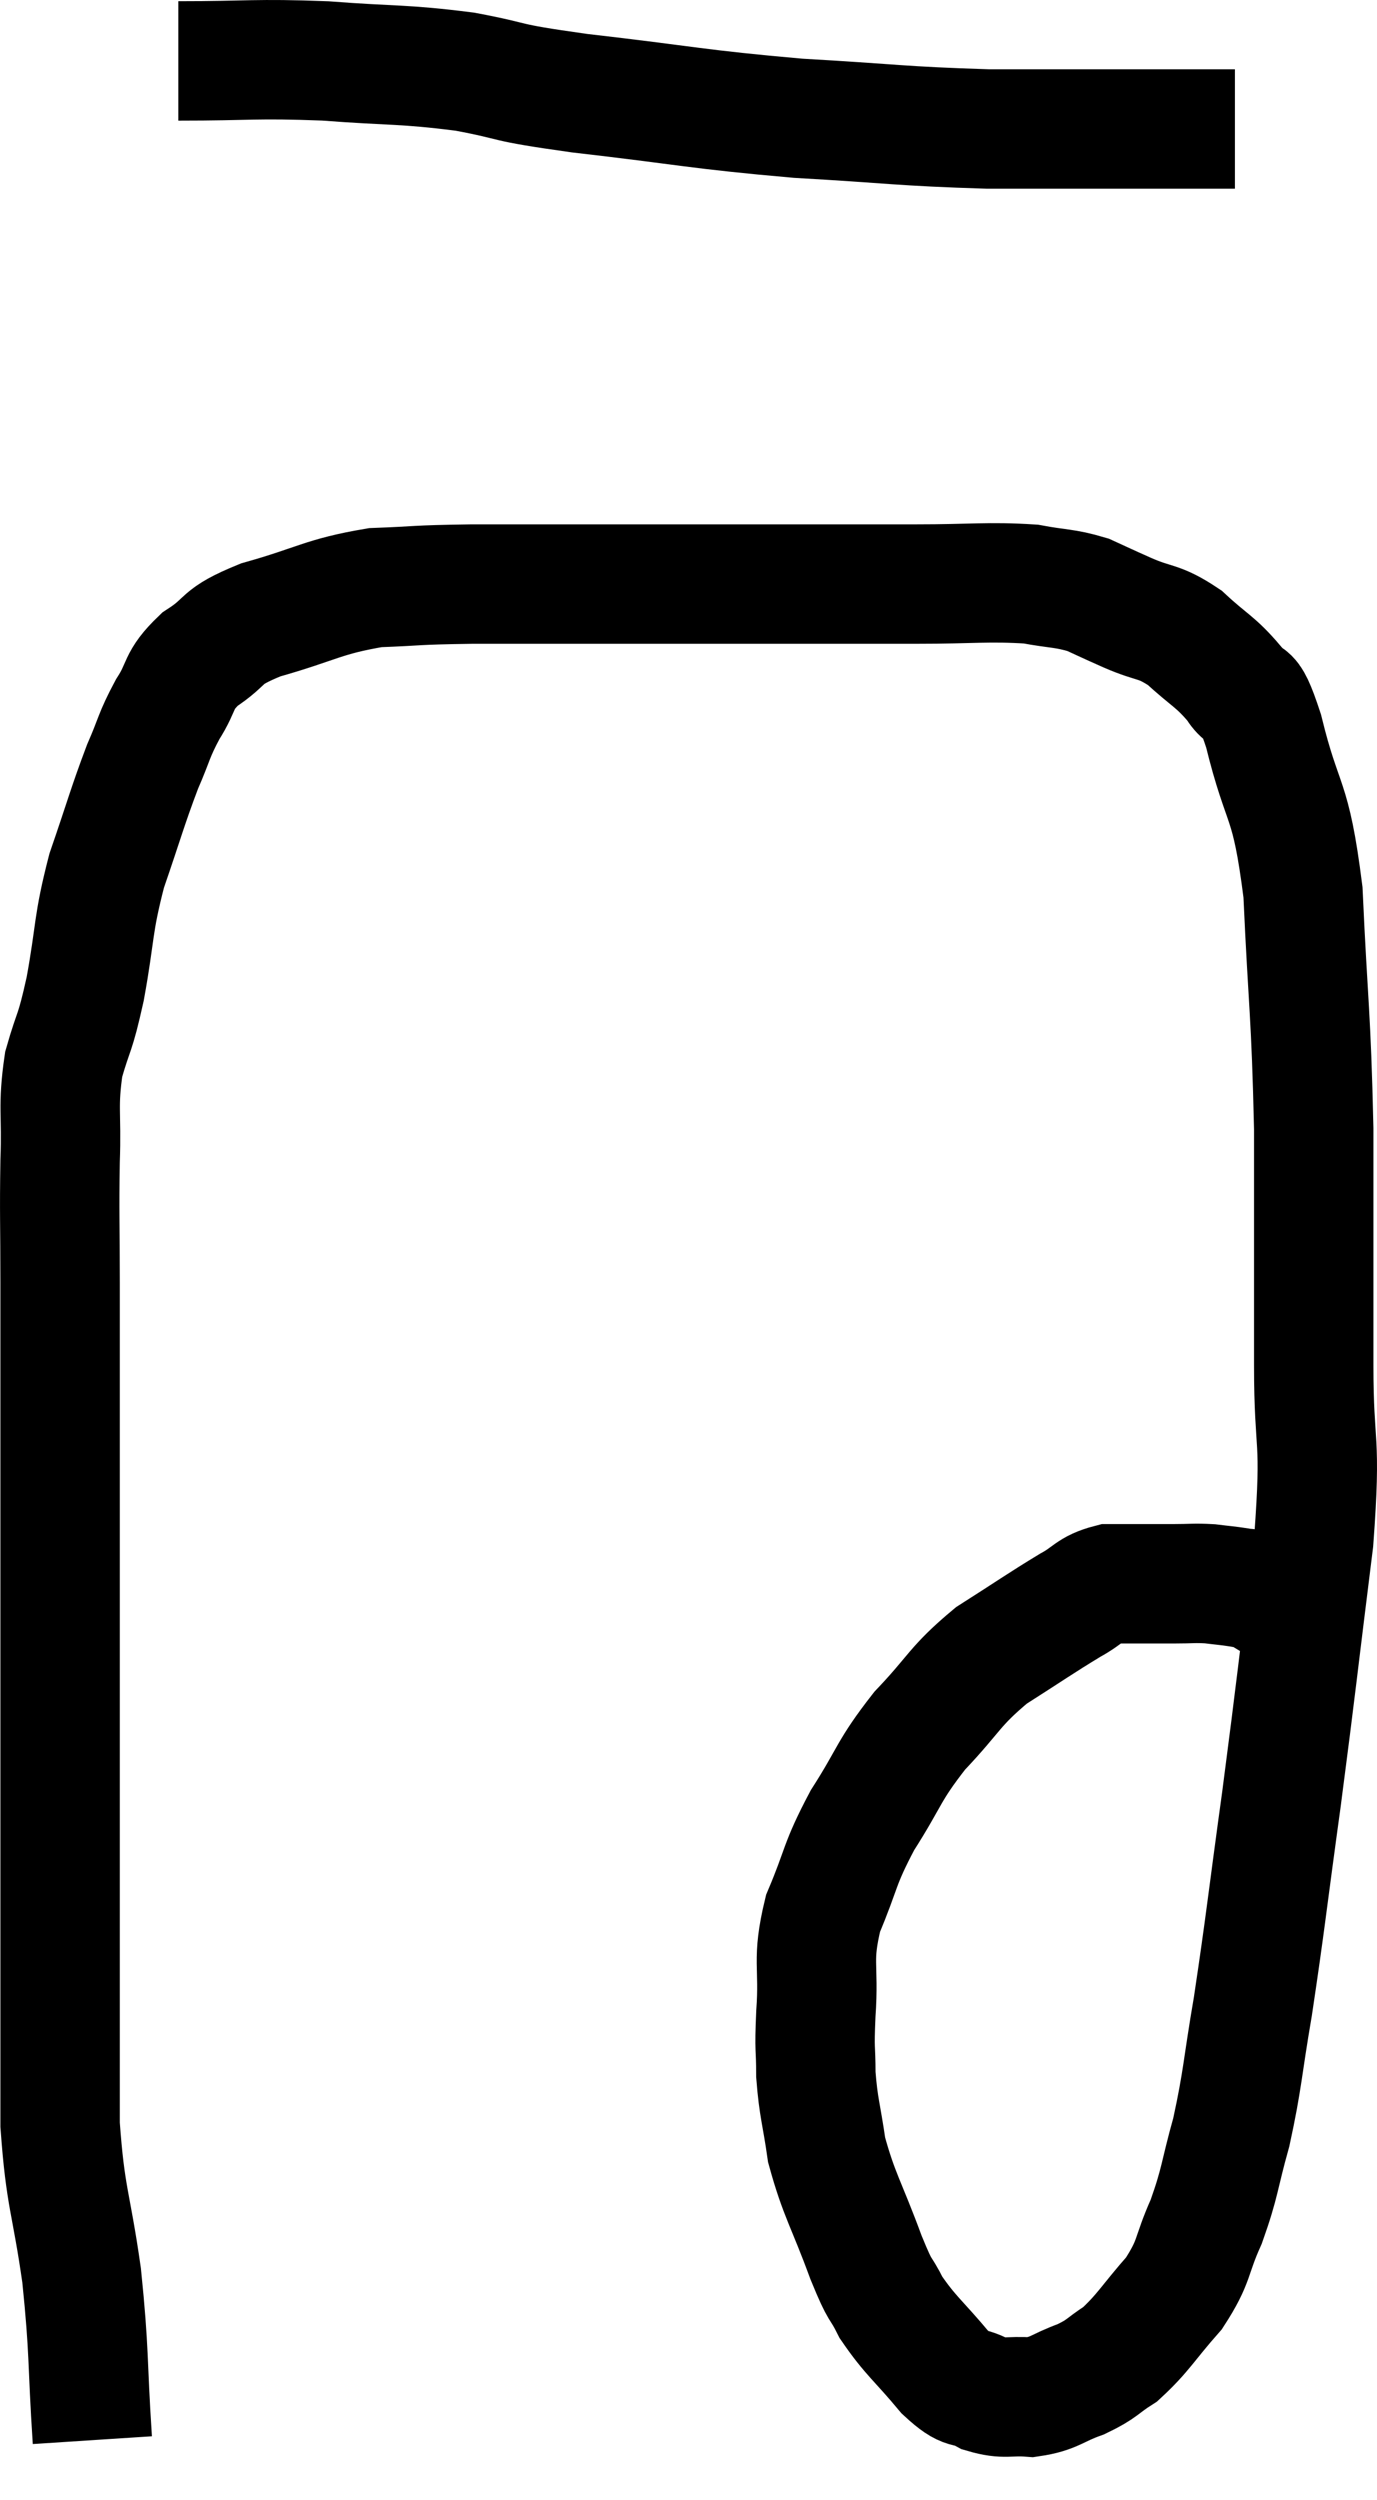 <svg xmlns="http://www.w3.org/2000/svg" viewBox="10.693 4.02 23.067 41.86" width="23.067" height="41.86"><path d="M 13.68 5.04 C 14.91 5.04, 14.94 4.995, 16.14 5.04 C 17.31 5.13, 17.415 5.085, 18.48 5.22 C 19.44 5.4, 19.005 5.385, 20.4 5.58 C 22.23 5.79, 22.35 5.85, 24.06 6 C 25.65 6.09, 25.77 6.135, 27.24 6.18 C 28.59 6.18, 28.98 6.18, 29.94 6.18 C 30.51 6.18, 30.72 6.18, 31.08 6.18 C 31.23 6.18, 31.305 6.18, 31.38 6.18 L 31.38 6.18" fill="none" stroke="black" stroke-width="2"></path><path d="M 12.24 44.88 C 12.15 43.5, 12.195 43.44, 12.06 42.12 C 11.88 40.86, 11.79 40.845, 11.7 39.6 C 11.7 38.37, 11.7 38.175, 11.7 37.14 C 11.7 36.3, 11.7 36.495, 11.7 35.46 C 11.7 34.23, 11.7 34.095, 11.7 33 C 11.7 32.04, 11.7 32.325, 11.7 31.08 C 11.7 29.55, 11.7 29.415, 11.7 28.02 C 11.7 26.76, 11.7 26.64, 11.7 25.5 C 11.7 24.48, 11.685 24.375, 11.7 23.46 C 11.73 22.65, 11.655 22.56, 11.76 21.84 C 11.94 21.21, 11.94 21.39, 12.12 20.58 C 12.3 19.59, 12.24 19.53, 12.48 18.6 C 12.78 17.73, 12.825 17.535, 13.08 16.86 C 13.29 16.38, 13.26 16.35, 13.5 15.9 C 13.77 15.48, 13.65 15.435, 14.04 15.06 C 14.55 14.73, 14.325 14.7, 15.06 14.4 C 16.02 14.13, 16.095 14.01, 16.98 13.86 C 17.79 13.83, 17.565 13.815, 18.6 13.8 C 19.86 13.8, 19.815 13.8, 21.12 13.8 C 22.47 13.8, 22.59 13.8, 23.82 13.8 C 24.93 13.8, 25.005 13.8, 26.04 13.8 C 27 13.8, 27.24 13.755, 27.96 13.8 C 28.44 13.89, 28.515 13.86, 28.92 13.98 C 29.25 14.13, 29.175 14.1, 29.58 14.28 C 30.06 14.49, 30.09 14.4, 30.54 14.7 C 30.96 15.09, 31.05 15.09, 31.38 15.48 C 31.62 15.87, 31.575 15.39, 31.86 16.26 C 32.19 17.61, 32.31 17.295, 32.52 18.96 C 32.61 20.94, 32.655 20.94, 32.7 22.92 C 32.7 24.9, 32.7 25.155, 32.7 26.88 C 32.7 28.35, 32.835 28.005, 32.7 29.82 C 32.43 31.98, 32.415 32.19, 32.16 34.14 C 31.92 35.88, 31.89 36.225, 31.68 37.62 C 31.5 38.67, 31.515 38.82, 31.32 39.72 C 31.11 40.47, 31.14 40.545, 30.9 41.22 C 30.63 41.82, 30.72 41.865, 30.36 42.42 C 29.91 42.93, 29.85 43.08, 29.46 43.44 C 29.13 43.65, 29.175 43.68, 28.8 43.86 C 28.38 44.01, 28.365 44.1, 27.96 44.16 C 27.57 44.13, 27.54 44.205, 27.18 44.1 C 26.85 43.92, 26.91 44.1, 26.52 43.74 C 26.07 43.2, 25.95 43.14, 25.62 42.66 C 25.41 42.24, 25.47 42.48, 25.2 41.82 C 24.87 40.92, 24.75 40.785, 24.54 40.02 C 24.45 39.39, 24.405 39.33, 24.36 38.76 C 24.36 38.25, 24.33 38.415, 24.36 37.74 C 24.42 36.9, 24.285 36.87, 24.48 36.06 C 24.81 35.28, 24.735 35.265, 25.14 34.5 C 25.62 33.75, 25.56 33.69, 26.1 33 C 26.7 32.37, 26.67 32.265, 27.3 31.74 C 27.96 31.32, 28.125 31.2, 28.62 30.9 C 28.95 30.72, 28.935 30.63, 29.28 30.54 C 29.64 30.54, 29.73 30.54, 30 30.54 C 30.18 30.54, 30.12 30.54, 30.36 30.54 C 30.66 30.54, 30.69 30.525, 30.96 30.54 C 31.2 30.57, 31.245 30.57, 31.44 30.6 C 31.59 30.63, 31.59 30.6, 31.74 30.66 C 31.89 30.75, 31.92 30.78, 32.04 30.84 C 32.13 30.87, 32.175 30.885, 32.22 30.9 C 32.22 30.9, 32.22 30.9, 32.22 30.9 C 32.22 30.9, 32.13 30.81, 32.22 30.9 C 32.4 31.08, 32.445 31.125, 32.58 31.26 C 32.67 31.35, 32.715 31.395, 32.76 31.44 C 32.76 31.44, 32.76 31.44, 32.76 31.44 L 32.76 31.44" fill="none" stroke="black" stroke-width="2"></path></svg>